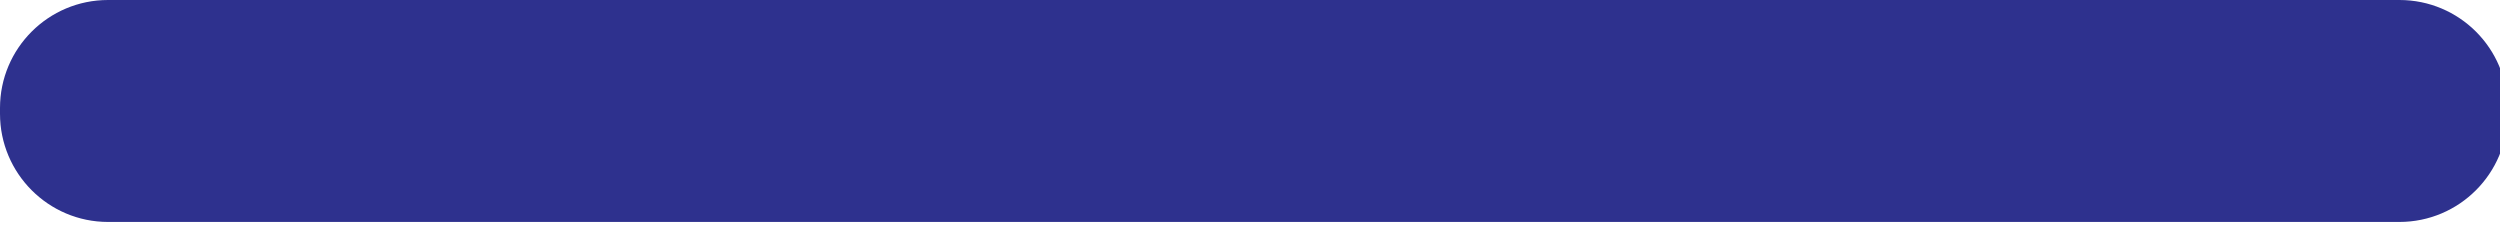 <svg version="1.1" xmlns="http://www.w3.org/2000/svg" xmlns:xlink="http://www.w3.org/1999/xlink" preserveAspectRatio="xMidYMid meet" width="131" height="12" style=""><rect id="backgroundrect" width="100%" height="100%" x="0" y="0" fill="none" stroke="none"/><defs><path d="M208.52 131.63C211.65 131.63 214.19 134.16 214.19 137.29C214.19 138.48 214.19 136.4 214.19 137.59C214.19 140.72 211.65 143.26 208.52 143.26C183.38 143.26 113.6 143.26 88.45 143.26C85.33 143.26 82.79 140.72 82.79 137.59C82.79 136.4 82.79 138.48 82.79 137.29C82.79 134.16 85.33 131.63 88.45 131.63C113.6 131.63 183.38 131.63 208.52 131.63Z" id="i1vzpJgBLk"/></defs><g class="currentLayer" style=""><title>Layer 1</title><g id="svg_1" class=""><g id="svg_2"><g id="svg_3"><use xlink:href="#i1vzpJgBLk" opacity="1" fill="#2e318e" fill-opacity="1" id="svg_4" y="-131.63" x="-82.79"/><g id="svg_5"><use xlink:href="#i1vzpJgBLk" opacity="1" fill-opacity="0" stroke="#2e318e" stroke-width="0" stroke-opacity="1" id="svg_6" y="-131.63" x="-82.79"/></g></g></g></g></g></svg>